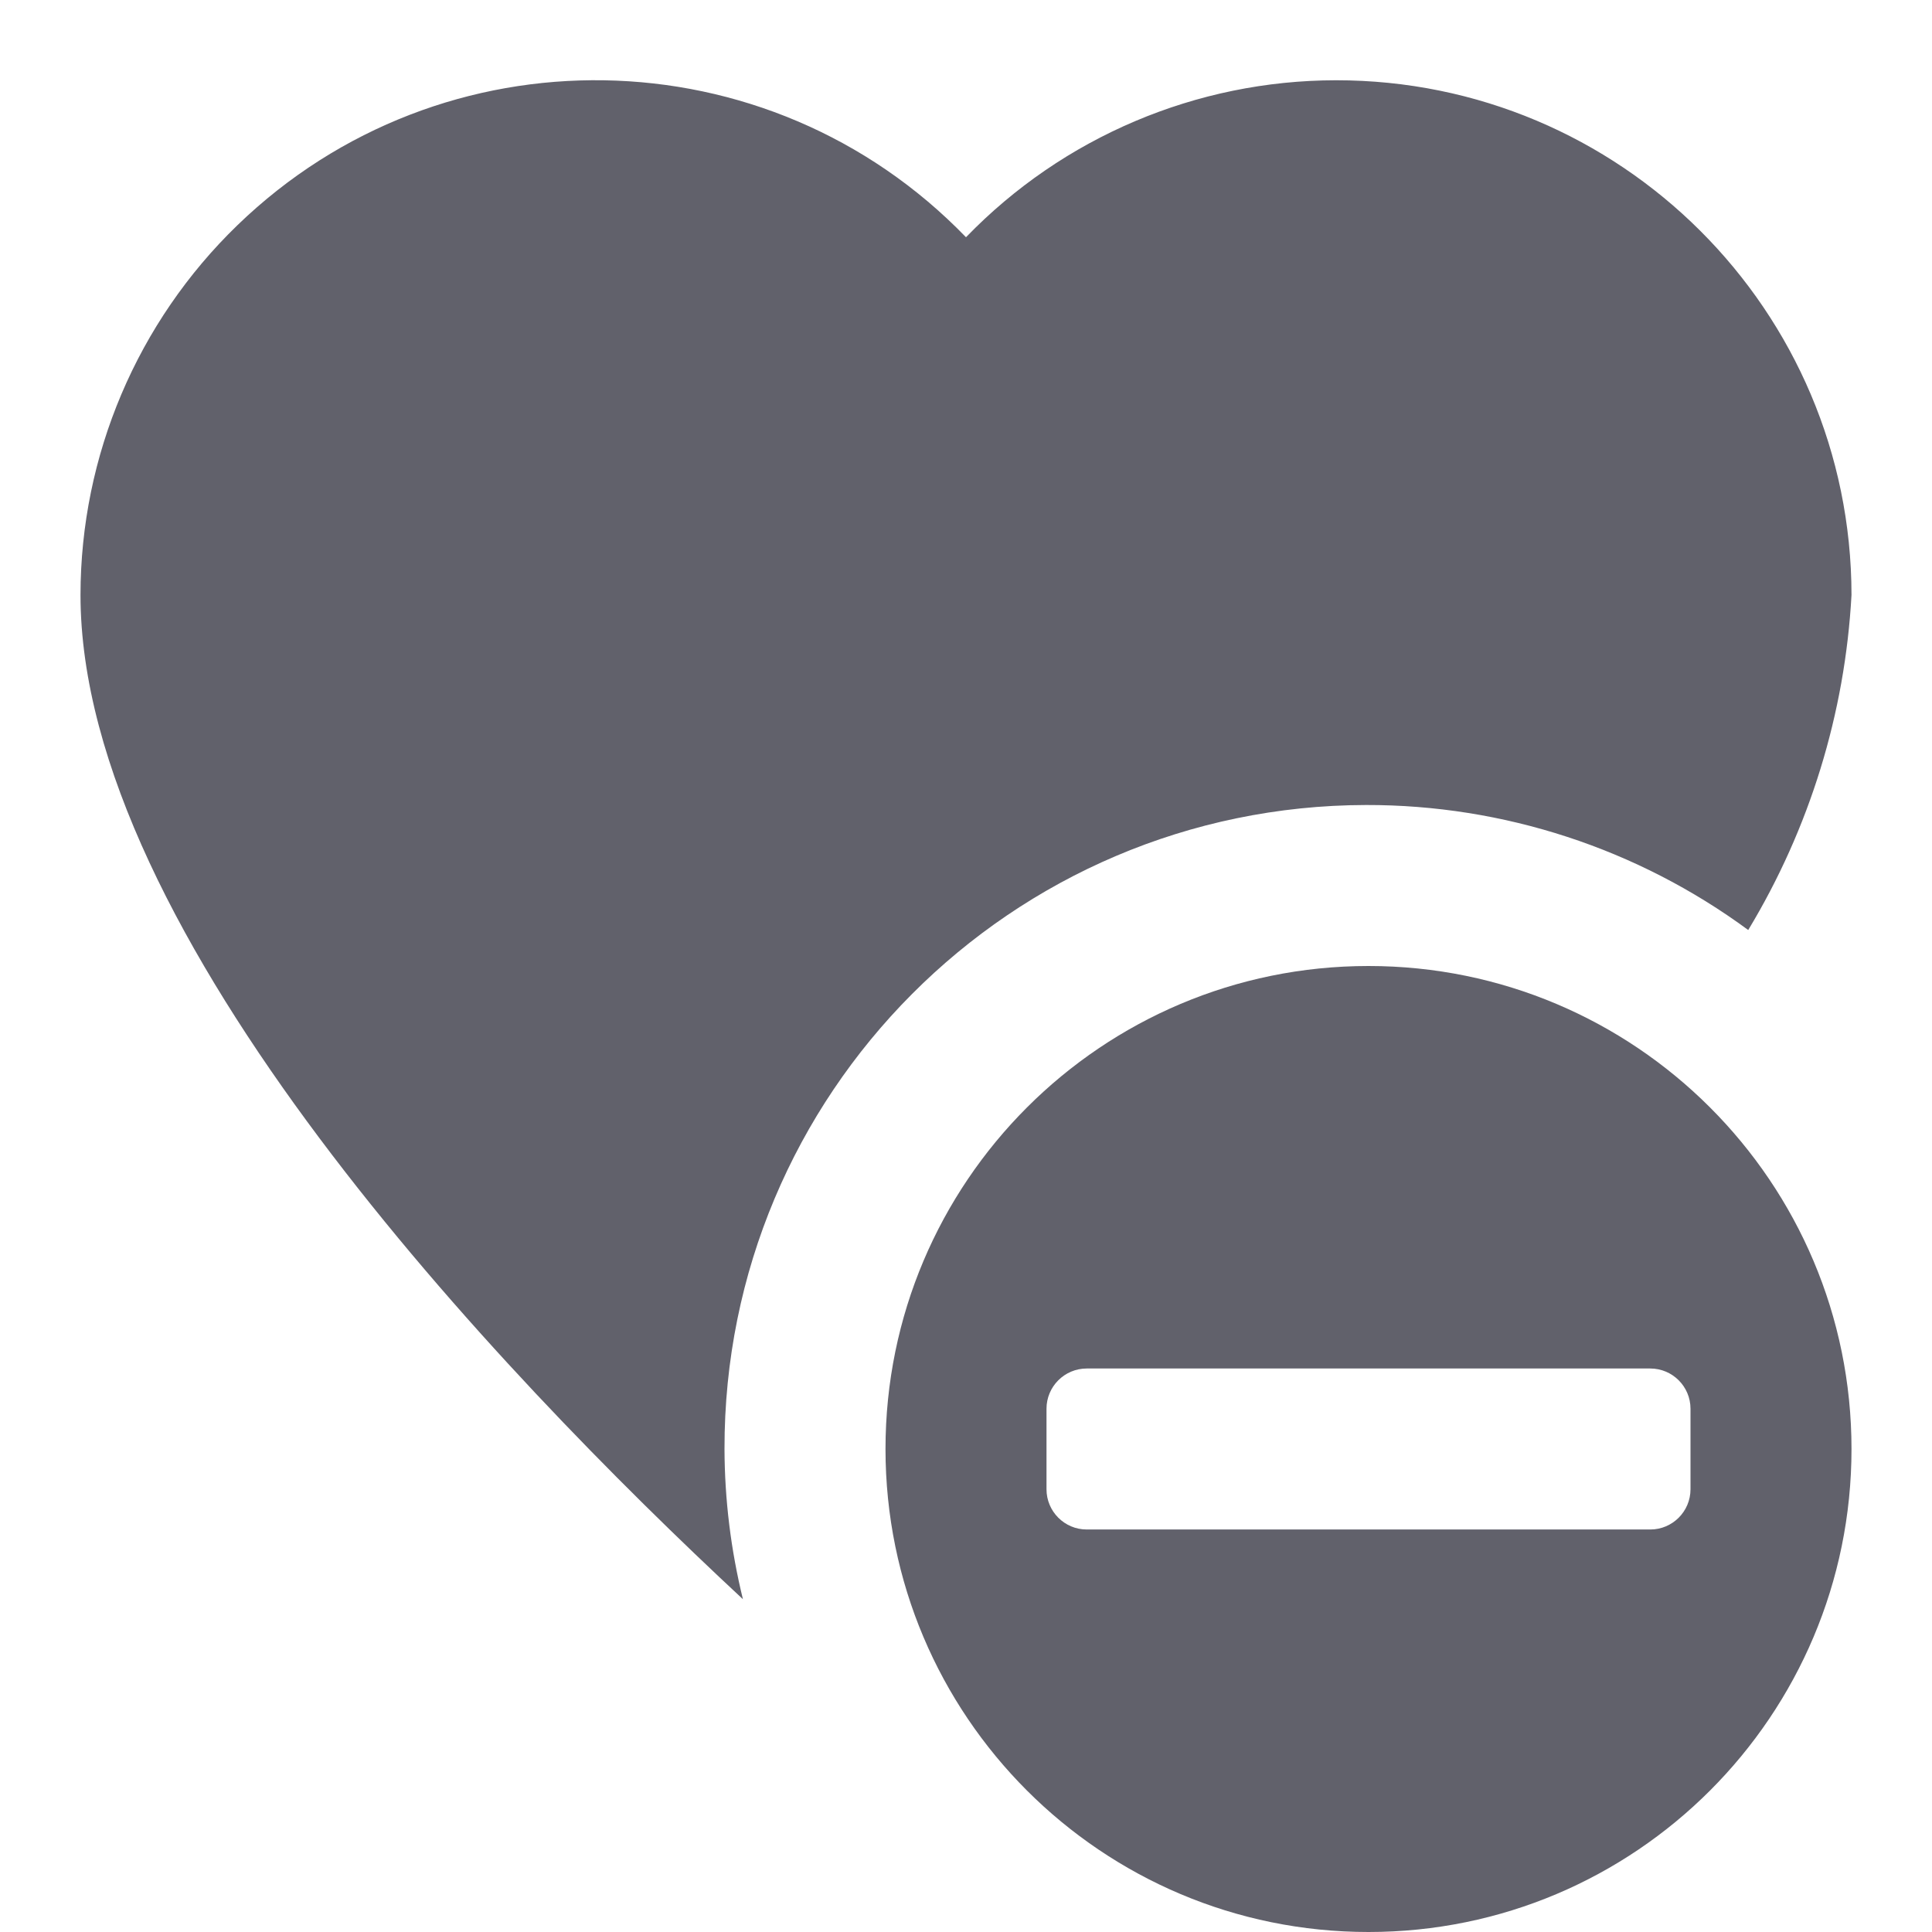 <svg xmlns="http://www.w3.org/2000/svg" height="24" width="24" viewBox="0 0 24 24"><path d="M16.594,.997c-1.732,.002-3.39,.705-4.594,1.95C9.542,.406,5.491,.339,2.95,2.797c-1.245,1.204-1.949,2.862-1.95,4.594,0,4.2,5.167,9.628,8.229,12.475-.15-.611-.227-1.237-.229-1.866-.008-4.41,3.56-7.992,7.97-8,1.708-.003,3.372,.541,4.747,1.553,.762-1.261,1.203-2.691,1.283-4.162-.003-3.535-2.871-6.397-6.406-6.394Z" fill="#61616b"></path><path data-color="color-2" d="M17,12c-3.314,0-6,2.686-6,6s2.686,6,6,6,6-2.686,6-6-2.686-6-6-6Zm4,6.5c0,.276-.224,.5-.5,.5h-7c-.276,0-.5-.224-.5-.5v-1c0-.276,.224-.5,.5-.5h7c.276,0,.5,.224,.5,.5v1Z" fill="#61616b"></path></svg>